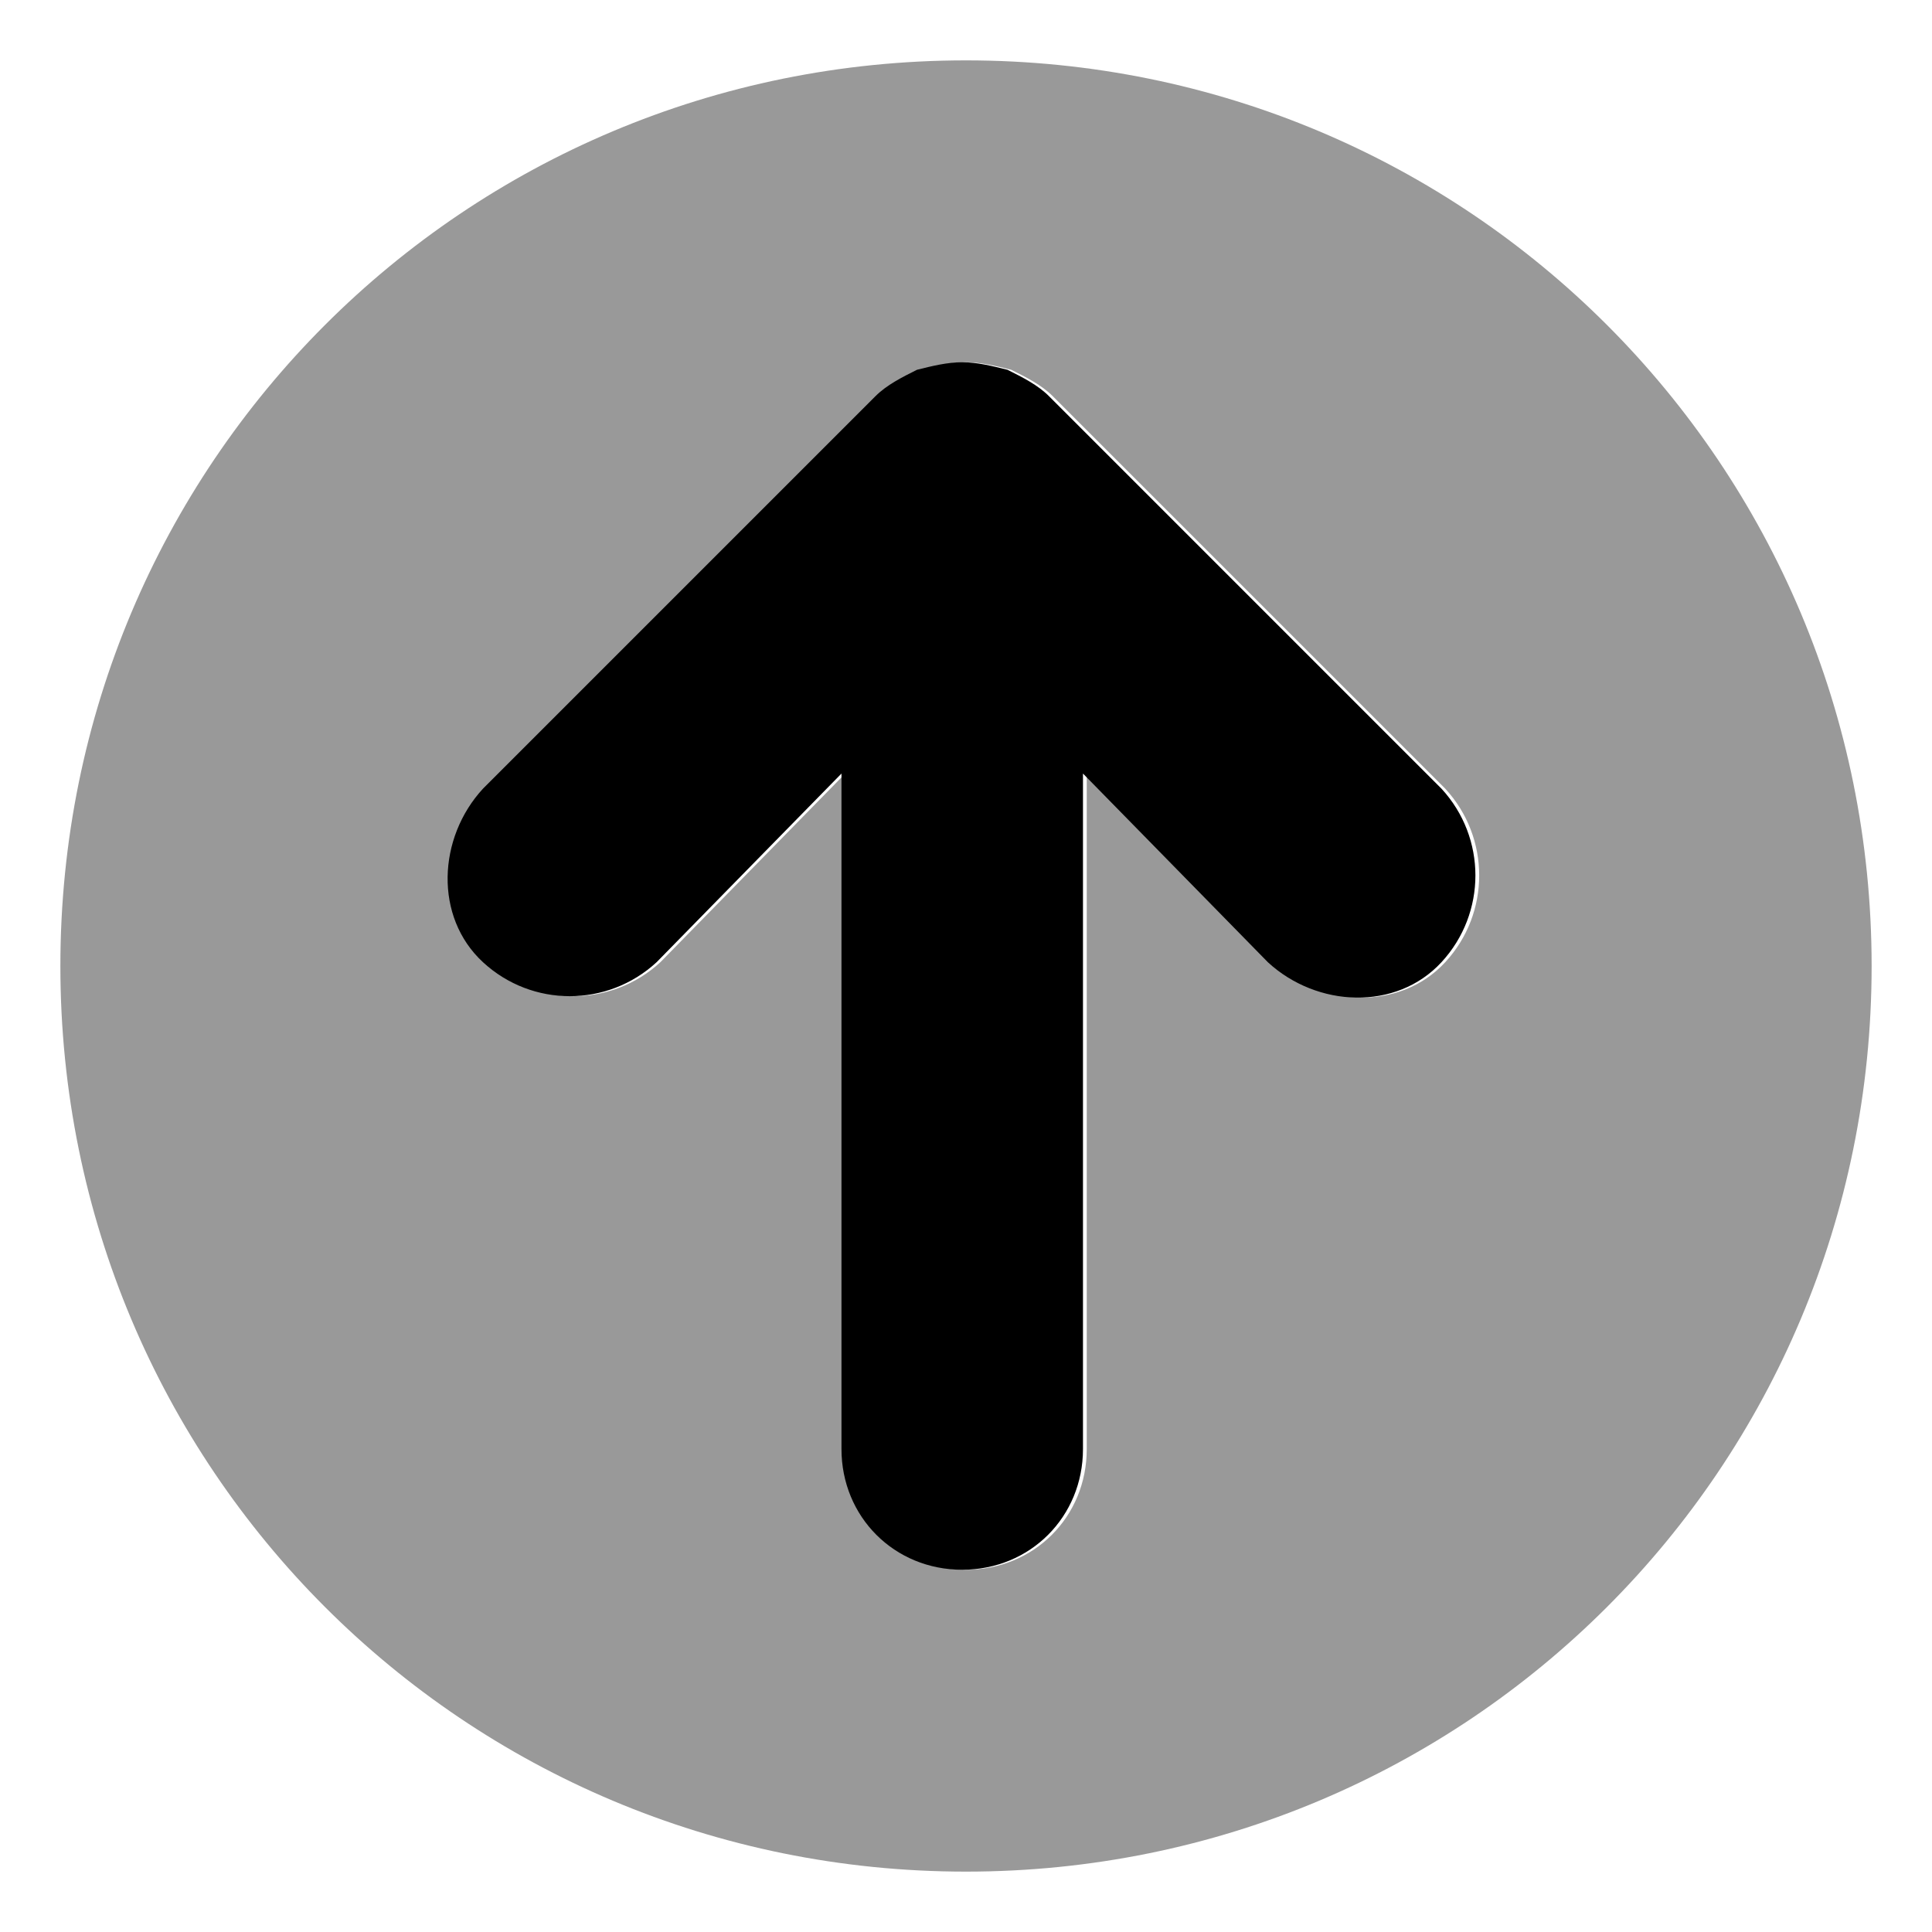 <svg xmlns="http://www.w3.org/2000/svg" viewBox="0 0 512 512"><!-- Font Awesome Pro 6.0.0-alpha1 by @fontawesome - https://fontawesome.com License - https://fontawesome.com/license (Commercial License) --><defs><style>.fa-secondary{opacity:.4}</style></defs><path d="M256 496C389 496 496 389 496 256S389 16 256 16S16 123 16 256S123 496 256 496ZM129 209L233 105C236 102 240 100 244 98C248 97 252 96 256 96S264 97 268 98C272 100 276 102 279 105L383 209C395 222 395 242 383 255S350 267 337 255L288 205V384C288 402 274 416 256 416S224 402 224 384V205L175 255C162 267 142 267 129 255S117 222 129 209Z" class="fa-secondary"/><path d="M128 209L232 105C235 102 239 100 243 98C247 97 251 96 255 96S263 97 267 98C271 100 275 102 278 105L382 209C394 222 394 242 382 255S349 267 336 255L287 205V384C287 402 273 416 255 416S223 402 223 384V205L174 255C161 267 141 267 128 255S116 222 128 209Z" class="fa-primary"/></svg>